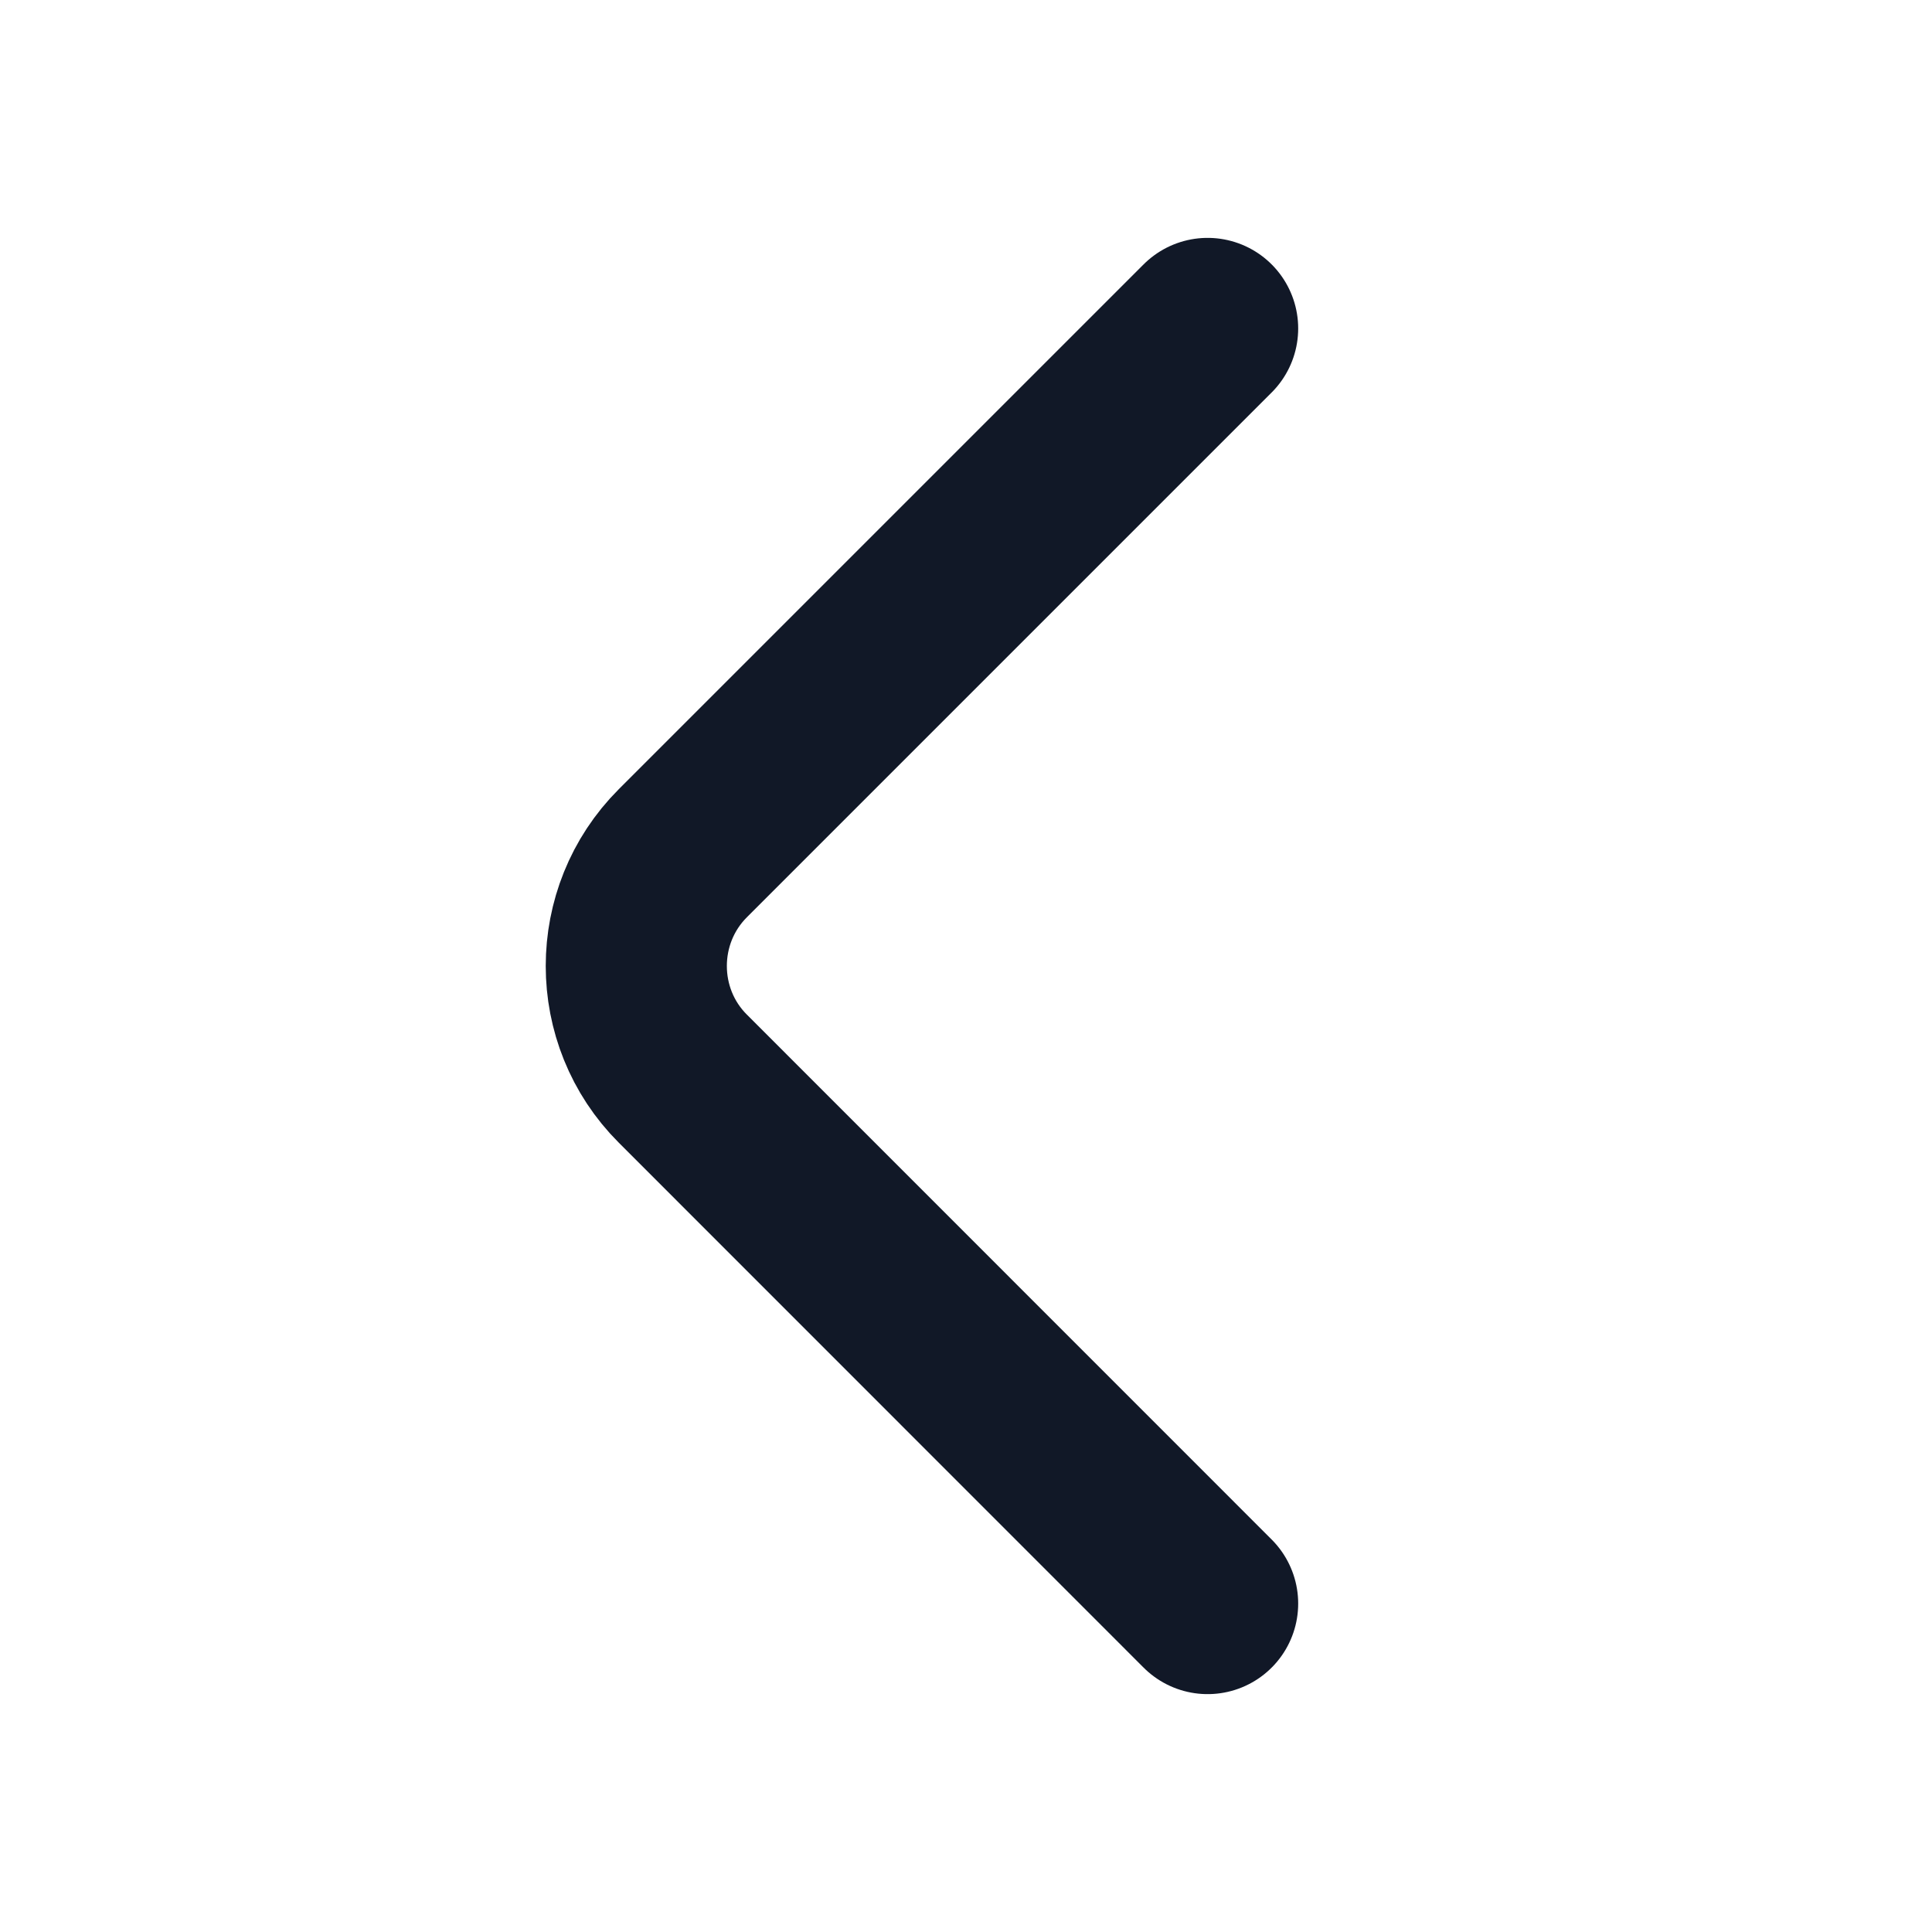 <svg width="16" height="16" viewBox="0 0 16 16" fill="none" xmlns="http://www.w3.org/2000/svg">
<path d="M10.001 13.28L5.655 8.933C5.141 8.42 5.141 7.58 5.655 7.066L10.001 2.72" stroke="#111827" stroke-width="1.5" stroke-miterlimit="10" stroke-linecap="round" stroke-linejoin="round"/>
</svg>
